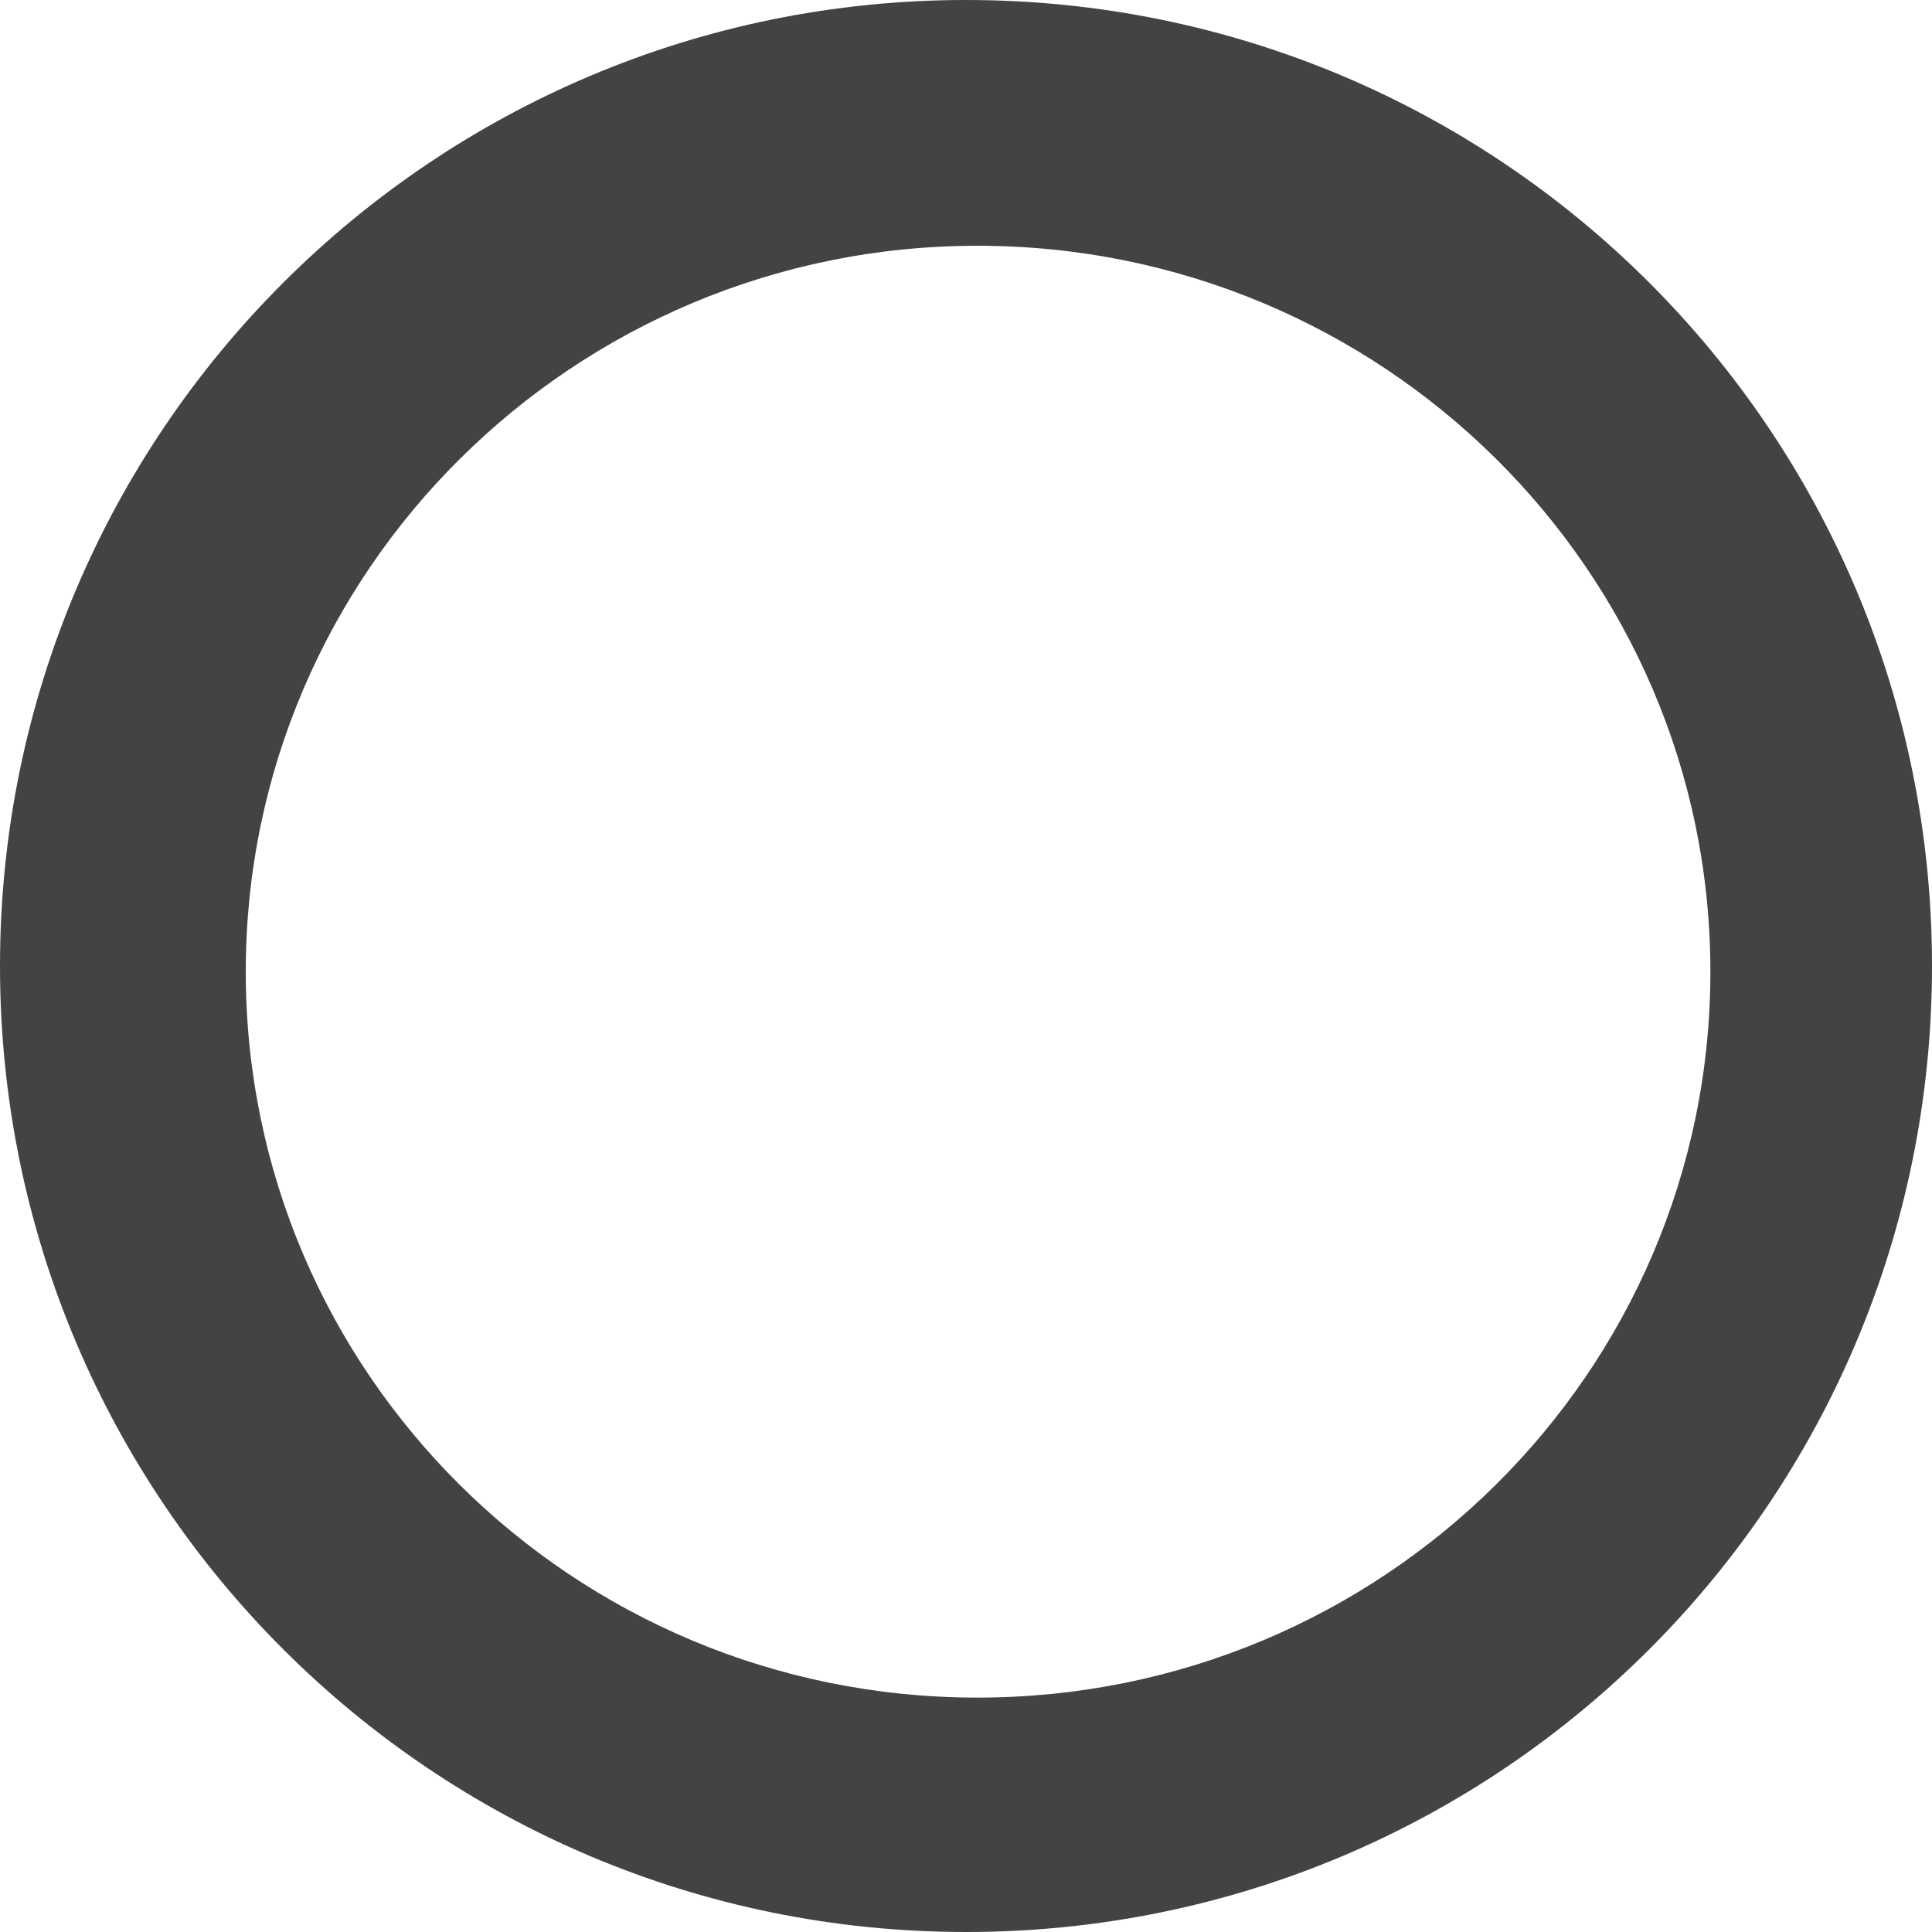 <?xml version="1.0" encoding="UTF-8" standalone="no"?>
<!-- Uploaded to: SVG Repo, www.svgrepo.com, Generator: SVG Repo Mixer Tools -->

<svg
   width="64"
   height="64"
   viewBox="0 -0.5 1.36 1.36"
   version="1.1"
   class="si-glyph si-glyph-tic-tac-toe"
   id="svg18"
   sodipodi:docname="circle.svg"
   inkscape:version="1.1.1 (3bf5ae0d25, 2021-09-20)"
   xmlns:inkscape="http://www.inkscape.org/namespaces/inkscape"
   xmlns:sodipodi="http://sodipodi.sourceforge.net/DTD/sodipodi-0.dtd"
   xmlns="http://www.w3.org/2000/svg"
   xmlns:svg="http://www.w3.org/2000/svg"
   xmlns:rdf="http://www.w3.org/1999/02/22-rdf-syntax-ns#"
   xmlns:cc="http://creativecommons.org/ns#"
   xmlns:dc="http://purl.org/dc/elements/1.1/">
  <sodipodi:namedview
     id="namedview20"
     pagecolor="#ffffff"
     bordercolor="#666666"
     borderopacity="1.0"
     inkscape:pageshadow="2"
     inkscape:pageopacity="0.0"
     inkscape:pagecheckerboard="0"
     showgrid="false"
     inkscape:zoom="8.0248835"
     inkscape:cx="45.91967"
     inkscape:cy="16.511143"
     inkscape:window-width="1920"
     inkscape:window-height="1012"
     inkscape:window-x="0"
     inkscape:window-y="32"
     inkscape:window-maximized="1"
     inkscape:current-layer="g14"
     fit-margin-top="0"
     fit-margin-left="0"
     fit-margin-right="0"
     fit-margin-bottom="0" />
  <title
     id="title2">851</title>
  <defs
     id="defs4" />
  <g
     stroke="none"
     stroke-width="1"
     fill="none"
     fill-rule="evenodd"
     id="g16"
     transform="translate(-13.398,-2.43)">
    <g
       transform="translate(1)"
       fill="#434343"
       id="g14">
      <path
         d="m 13.078,1.93 c -0.375,0 -0.68,0.304 -0.68,0.68 0,0.376 0.305,0.68 0.68,0.68 0.376,0 0.68,-0.304 0.68,-0.68 0,-0.376 -0.304,-0.68 -0.68,-0.68 z m 0.008,1.195 c -0.285,0 -0.515,-0.229 -0.515,-0.511 0,-0.282 0.231,-0.511 0.515,-0.511 0.285,0 0.516,0.229 0.516,0.511 0,0.282 -0.231,0.511 -0.516,0.511 z"
         class="si-glyph-fill"
         id="path6"
         style="stroke-width:0.196" />
    </g>
  </g>
</svg>
